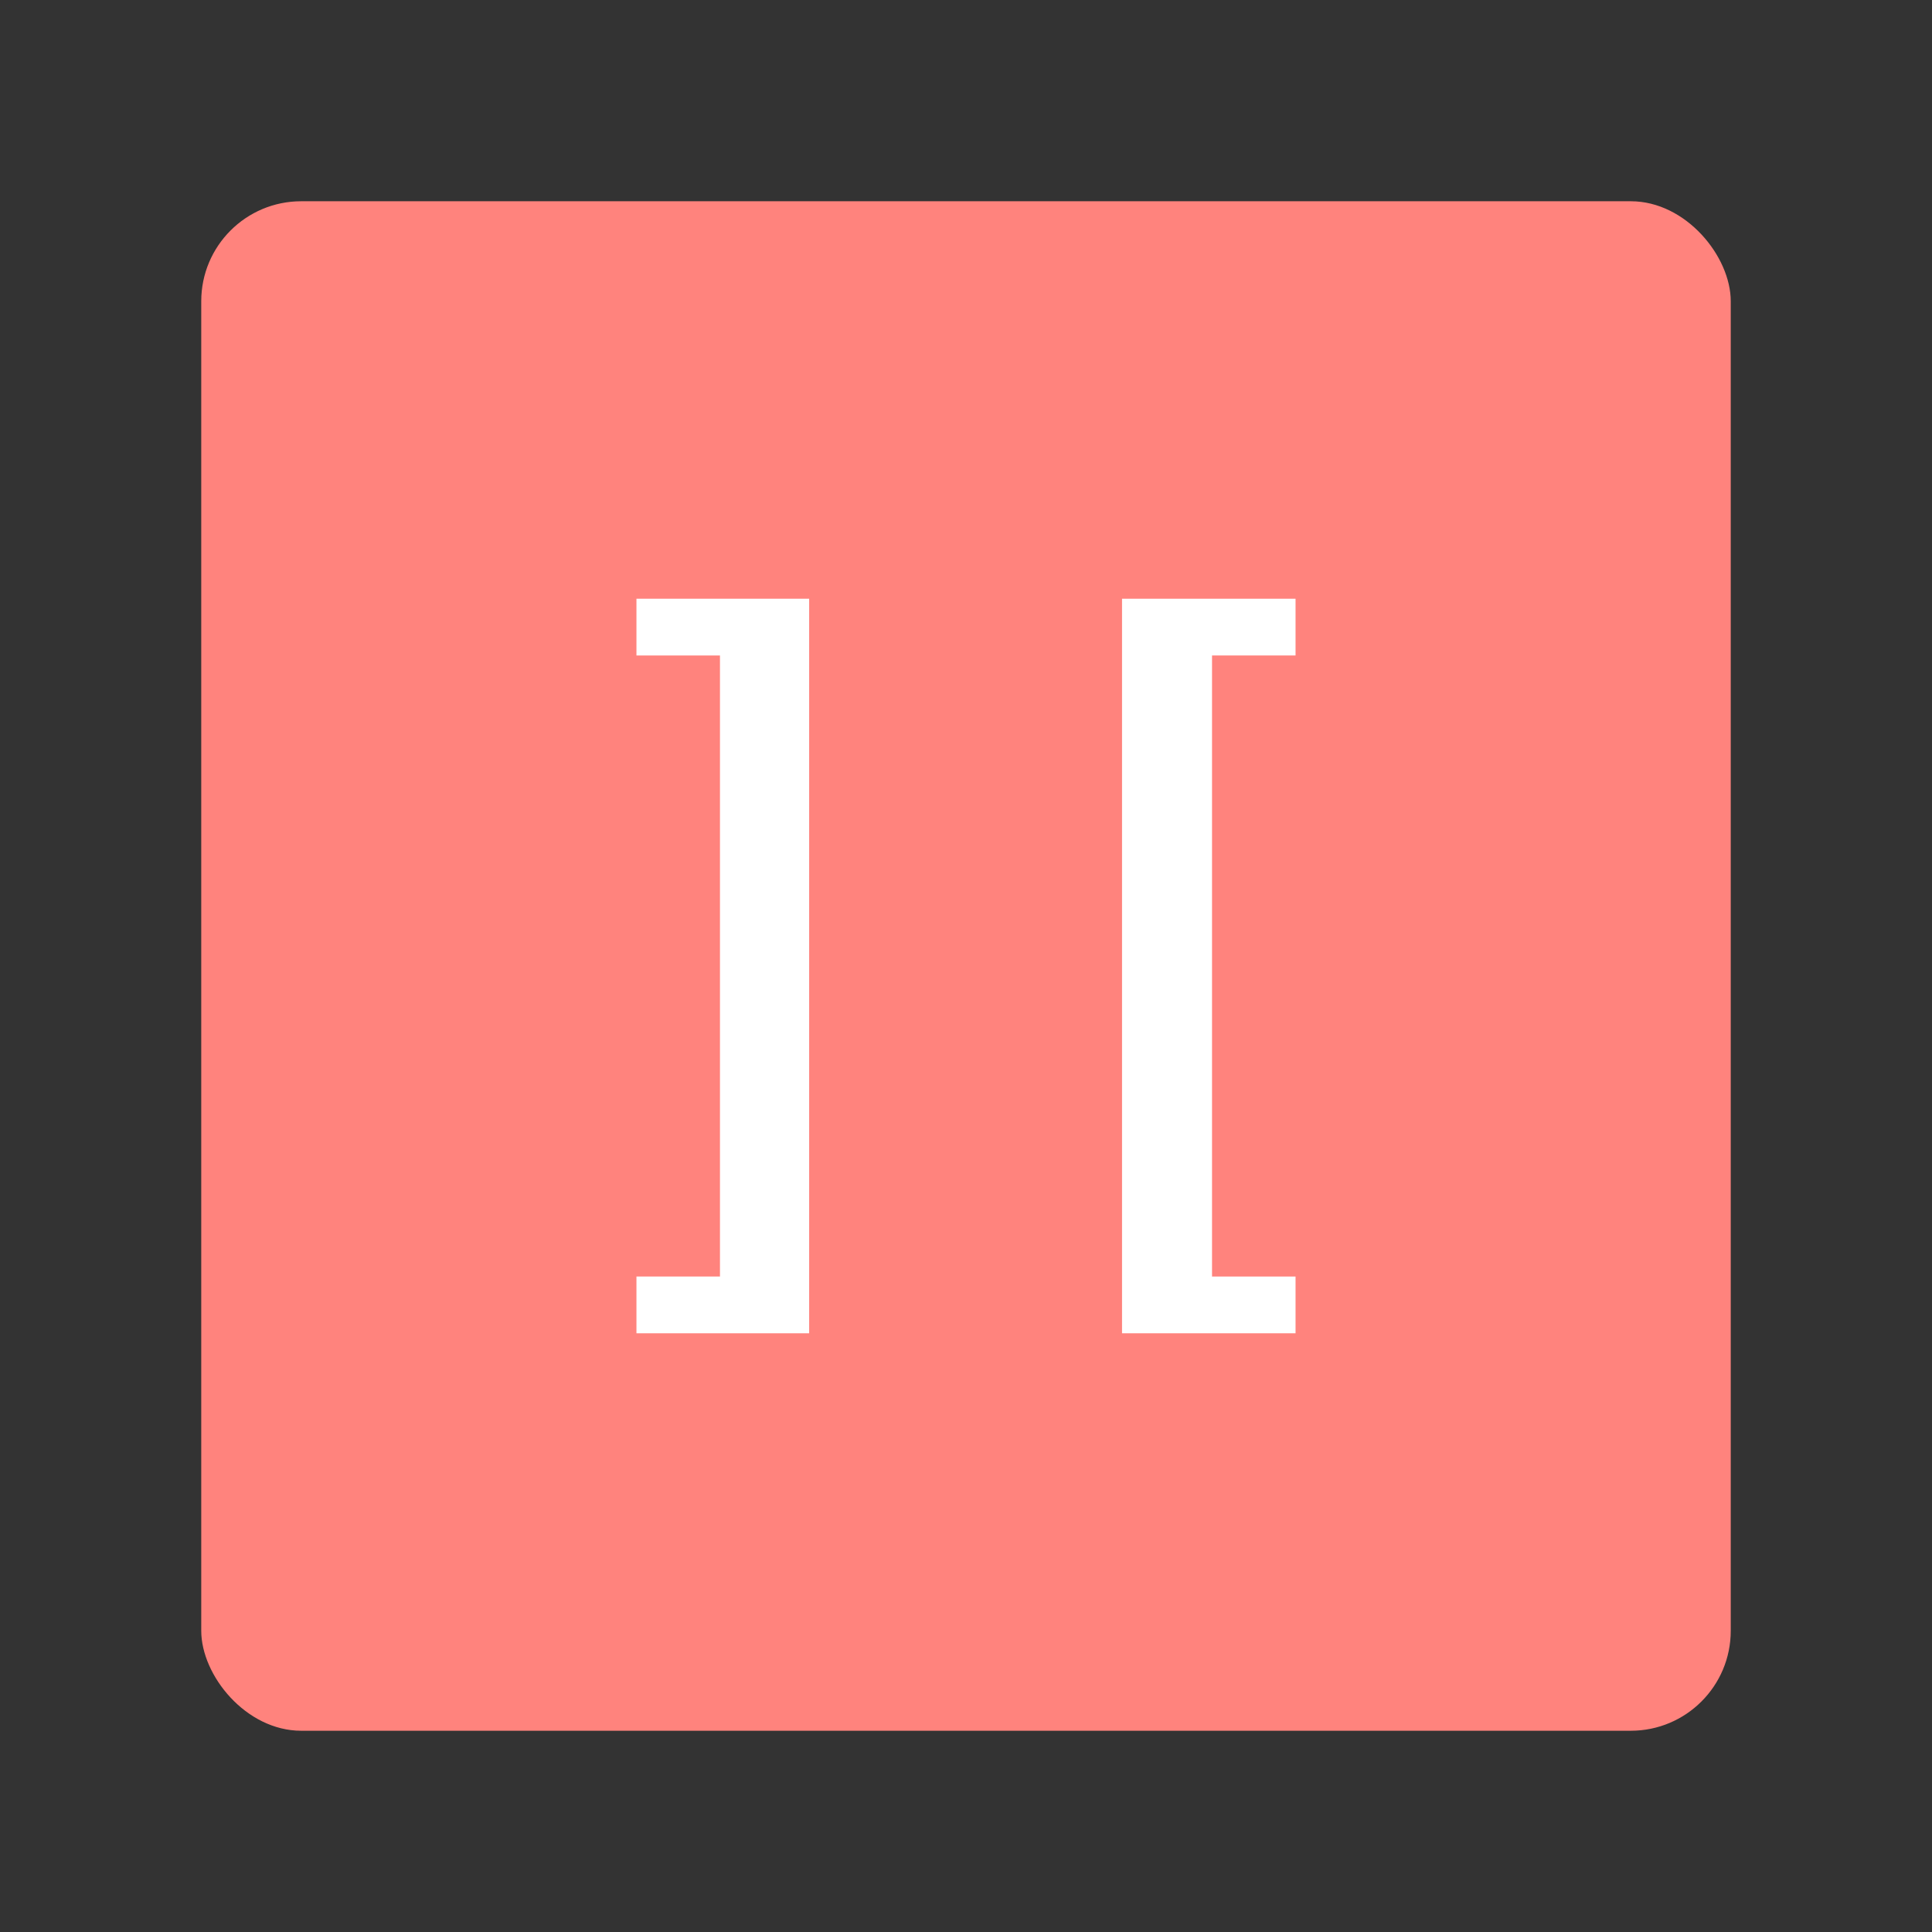<svg xmlns="http://www.w3.org/2000/svg" xml:space="preserve" id="svg2" width="192" height="192" version="1.1"><rect width="100%" height="100%" fill="#333333" stroke="none"/><g id="layer1" transform="translate(0 -860.362)"><rect id="rect1528" width="152" height="152" x="20" y="880.362" rx="9.935" ry="9.935" style="fill:#ff837d;fill-opacity:1;fill-rule:evenodd;stroke:none;stroke-width:.993;stroke-opacity:1"/><path id="path1530" d="M63.25 992.862h17.163v-73H63.25v5.64h8.3v61.72h-8.3z" style="font-weight:700;font-size:64.459px;font-family:Now;-inkscape-font-specification:&quot;Now Bold&quot;;letter-spacing:0;word-spacing:0;fill:#fff;fill-opacity:1;stroke-width:1.611"/><path id="path1532" d="M111.507 992.862h17.243v-5.64h-8.3v-61.72h8.3v-5.64h-17.243z" style="font-weight:700;font-size:64.459px;font-family:Now;-inkscape-font-specification:&quot;Now Bold&quot;;letter-spacing:0;word-spacing:0;fill:#fff;fill-opacity:1;stroke-width:1.611"/></g><style id="style853" type="text/css">.st0{fill:#fff}</style></svg>